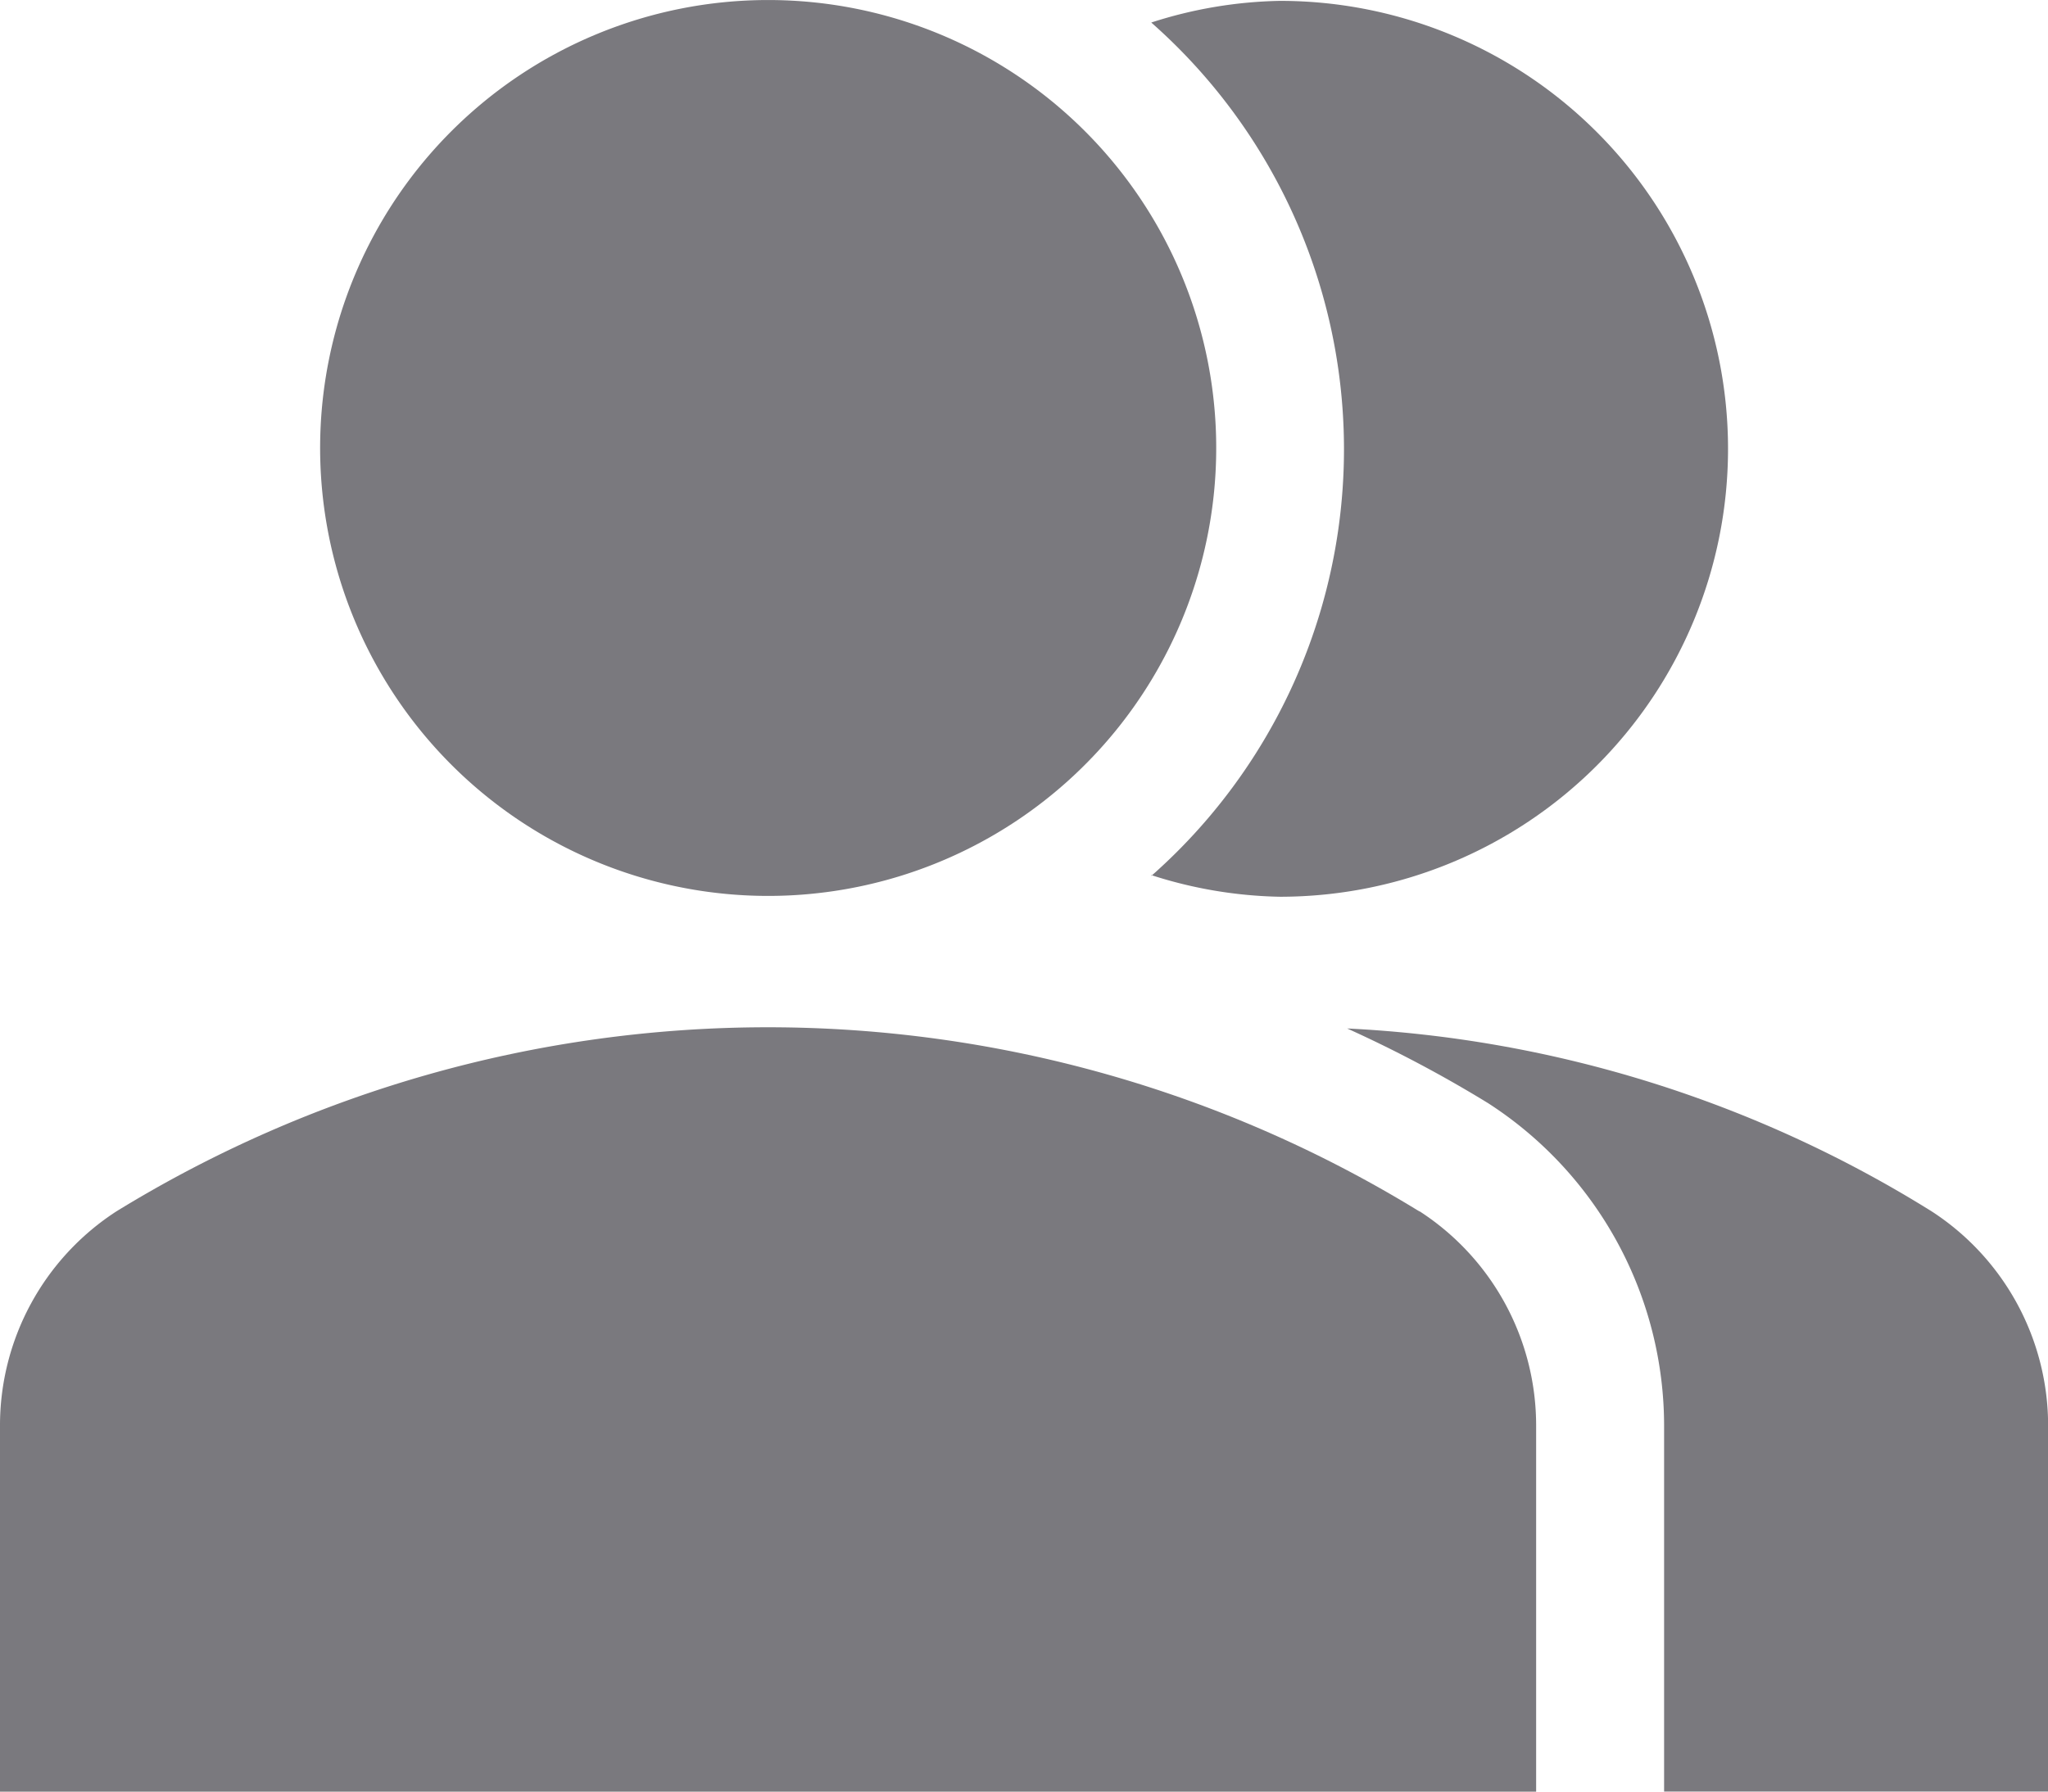 <svg xmlns="http://www.w3.org/2000/svg" width="18.901" height="16.54" viewBox="0 0 18.901 16.54"><defs><style>.a{fill:#7a797e;}</style></defs><path class="a" d="M344.537,292.872a11.221,11.221,0,0,0-5.394-1.688,11.737,11.737,0,0,1,1.3.689,3.546,3.546,0,0,1,1.625,2.984v3.371h3.544v-3.371A2.357,2.357,0,0,0,344.537,292.872Z" transform="translate(-326.71 -281.69)"/><path class="a" d="M13.1,292.581a11.485,11.485,0,0,0-12.027,0A2.355,2.355,0,0,0,0,294.566v3.371H14.177v-3.371a2.356,2.356,0,0,0-1.075-1.986Z" transform="translate(0 -281.398)"/><path class="a" d="M289.815,40.3a4.085,4.085,0,0,0,1.188.2,4.135,4.135,0,1,0,0-8.27,4.085,4.085,0,0,0-1.188.2,5.251,5.251,0,0,1,0,7.878Z" transform="translate(-279.19 -32.222)"/><path class="a" d="M87.616,33.433a4.135,4.135,0,1,1-5.847,0,4.135,4.135,0,0,1,5.847,0" transform="translate(-77.603 -32.222)"/></svg>